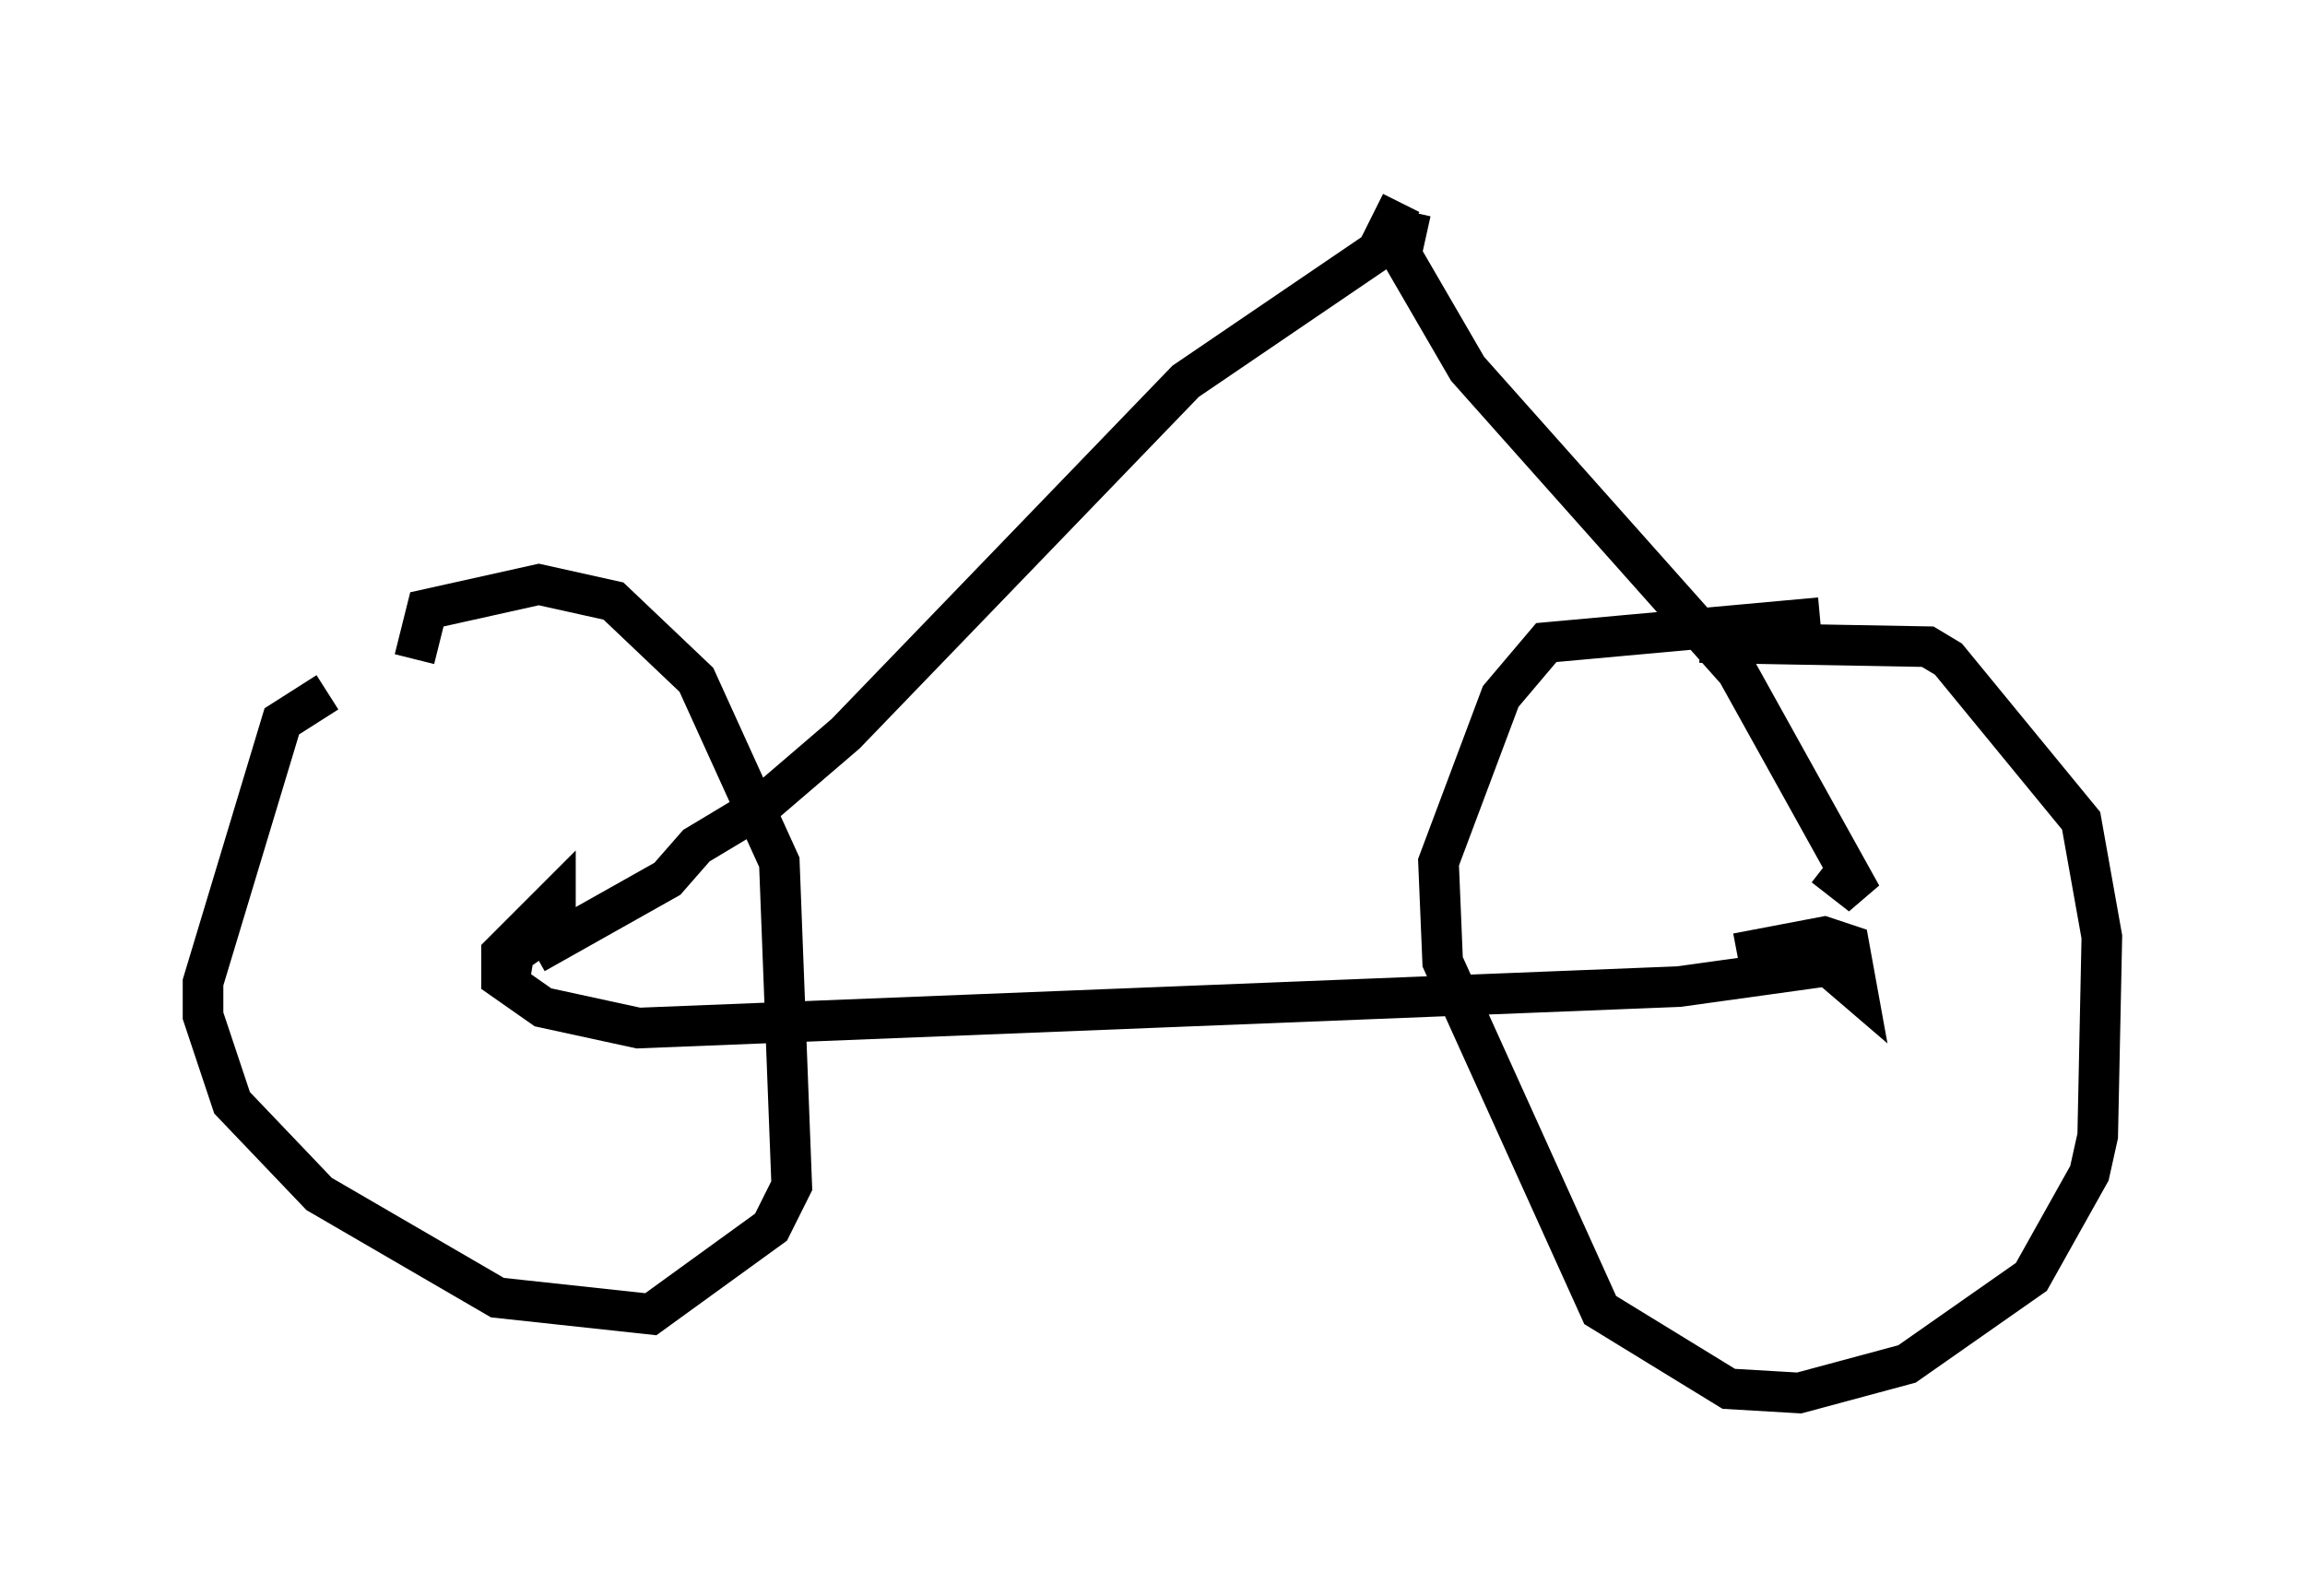 <?xml version="1.0" encoding="utf-8" ?>
<svg baseProfile="full" height="39.298" version="1.1" width="56.755" xmlns="http://www.w3.org/2000/svg" xmlns:ev="http://www.w3.org/2001/xml-events" xmlns:xlink="http://www.w3.org/1999/xlink"><defs /><rect fill="white" height="39.298" width="56.755" x="0" y="0" /><path d="M12.656, 16.025 m-4.594, 1.021 l-1.123, 0.715 -1.94, 6.431 l0.0, 0.817 0.715, 2.144 l2.144, 2.246 4.39, 2.552 l3.777, 0.408 2.96, -2.144 l0.51, -1.021 -0.306, -7.963 l-2.042, -4.492 -2.042, -1.94 l-1.838, -0.408 -2.756, 0.613 l-0.306, 1.225 m34.607, -1.021 l-6.738, 0.613 -1.123, 1.327 l-1.531, 4.083 0.102, 2.45 l3.879, 8.575 3.165, 1.94 l1.735, 0.102 2.654, -0.715 l3.063, -2.144 1.429, -2.552 l0.204, -0.919 0.102, -4.9 l-0.51, -2.858 -3.267, -3.981 l-0.51, -0.306 -5.615, -0.102 m-29.298, 7.758 l0.0, 0.51 0.102, -0.613 l1.021, -0.715 0.0, -0.613 l-1.327, 1.327 0.0, 0.613 l1.021, 0.715 2.348, 0.51 l25.623, -1.021 3.675, -0.51 l0.715, 0.613 -0.204, -1.123 l-0.613, -0.204 -2.144, 0.408 m-29.604, 0.0 l3.267, -1.838 0.715, -0.817 l1.531, -0.919 2.144, -1.838 l8.371, -8.677 5.104, -3.471 l1.838, 3.165 6.635, 7.452 l3.063, 5.513 -0.919, -0.715 m-10.413, -16.334 l-0.306, 0.613 0.919, 0.204 " fill="none" stroke="black" stroke-width="1" /></svg>